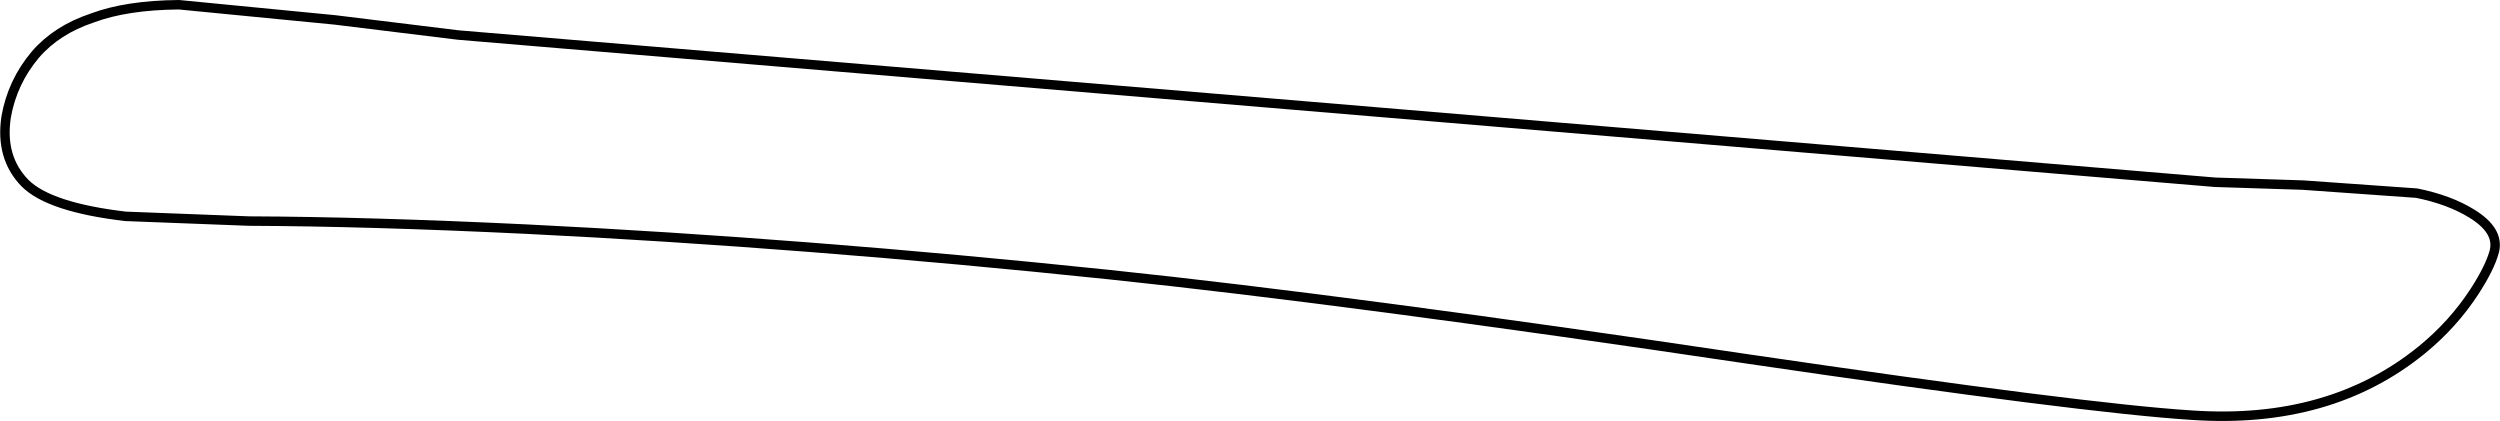 <?xml version="1.0" encoding="UTF-8" standalone="no"?>
<svg xmlns:xlink="http://www.w3.org/1999/xlink" height="44.45px" width="264.05px" xmlns="http://www.w3.org/2000/svg">
  <g transform="matrix(1.0, 0.0, 0.0, 1.0, 127.95, 18.4)">
    <path d="M-124.2 -12.65 Q-121.95 -15.25 -118.2 -16.5 -114.6 -17.85 -109.05 -17.9 L-92.6 -16.3 -79.55 -14.7 106.0 0.85 115.3 1.15 127.3 2.0 Q130.75 2.7 133.1 4.15 136.05 5.95 135.5 8.15 135.05 9.85 133.4 12.4 131.15 15.85 127.85 18.55 118.15 26.45 103.55 25.45 92.3 24.75 56.55 19.5 14.9 13.3 -10.85 10.6 -42.95 7.25 -72.35 5.8 -89.05 5.0 -101.65 4.95 L-114.7 4.45 Q-122.75 3.5 -125.3 0.95 -127.95 -1.75 -127.3 -6.05 -126.65 -9.75 -124.2 -12.65 Z" fill="none" stroke="#000000" stroke-linecap="round" stroke-linejoin="round" stroke-width="1.0"/>
  </g>
</svg>
